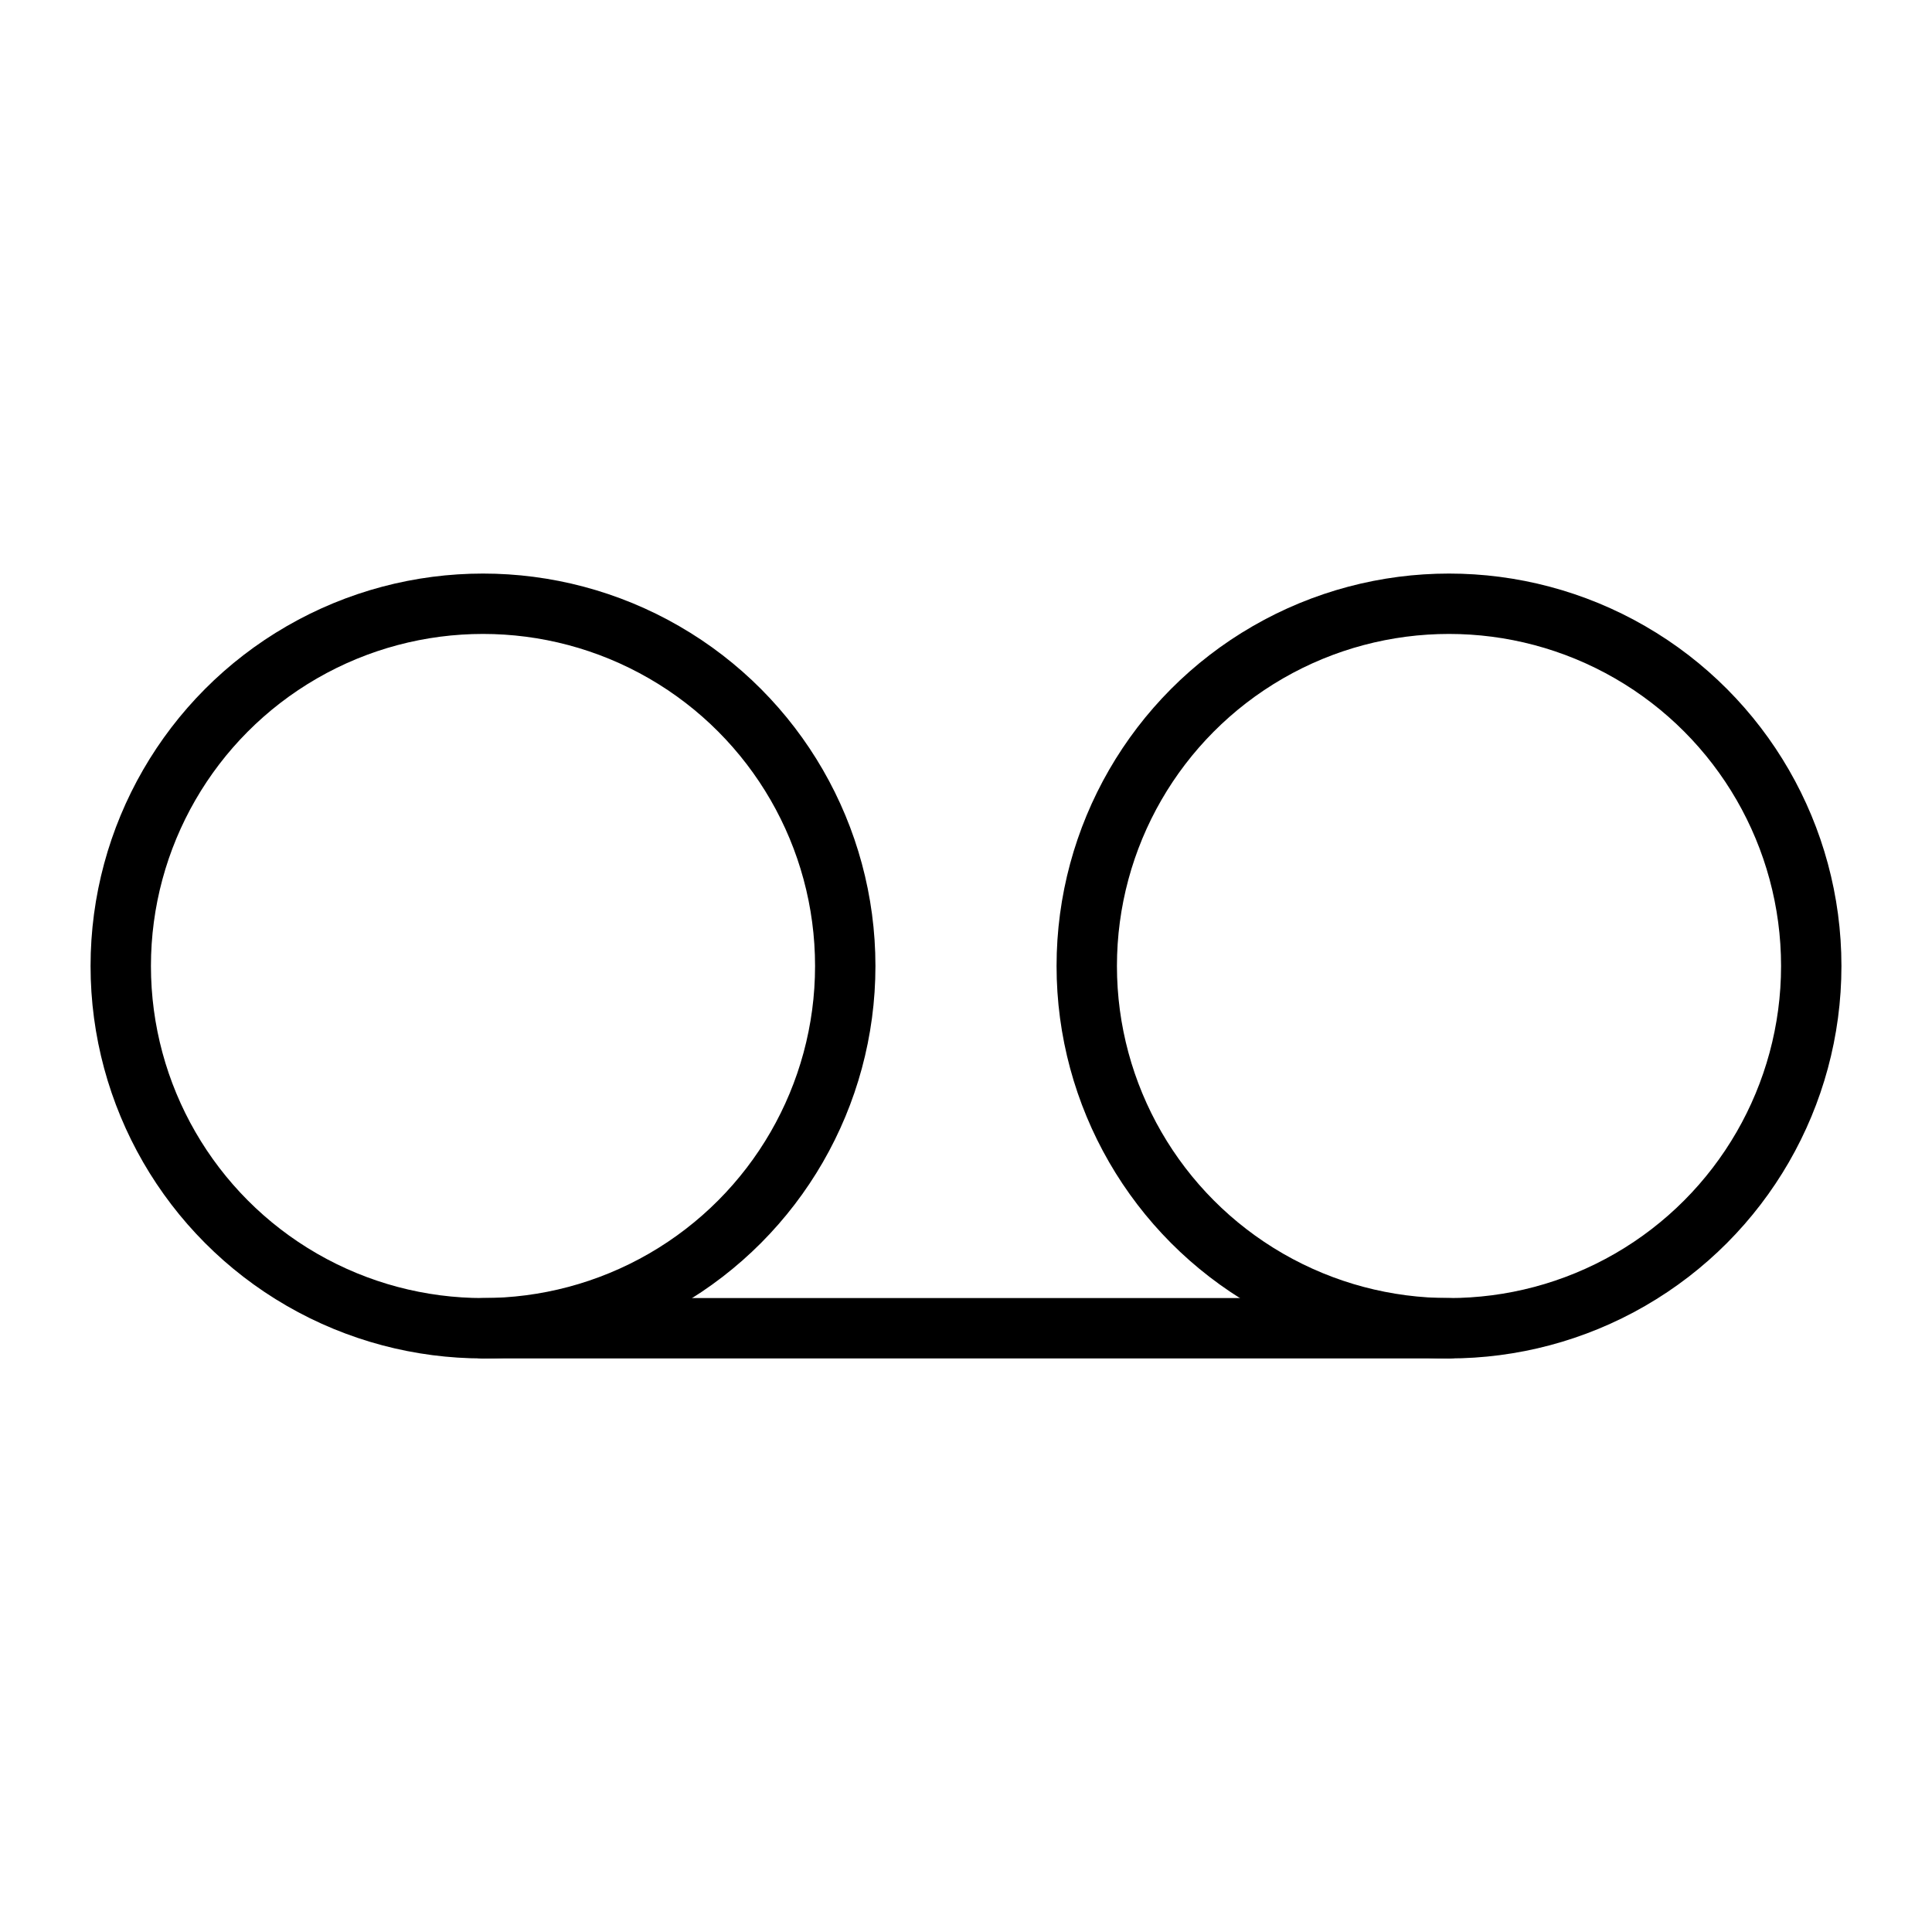 <svg xmlns="http://www.w3.org/2000/svg" class="ionicon" viewBox="0 0 512 512"><title>Recording</title><circle cx="128" cy="256" r="96" fill="none" stroke="currentColor" stroke-linecap="round" stroke-linejoin="round" stroke-width="16"/><circle cx="384" cy="256" r="96" fill="none" stroke="currentColor" stroke-linecap="round" stroke-linejoin="round" stroke-width="16"/><path fill="none" stroke="currentColor" stroke-linecap="round" stroke-linejoin="round" stroke-width="16" d="M128 352h256"/></svg>